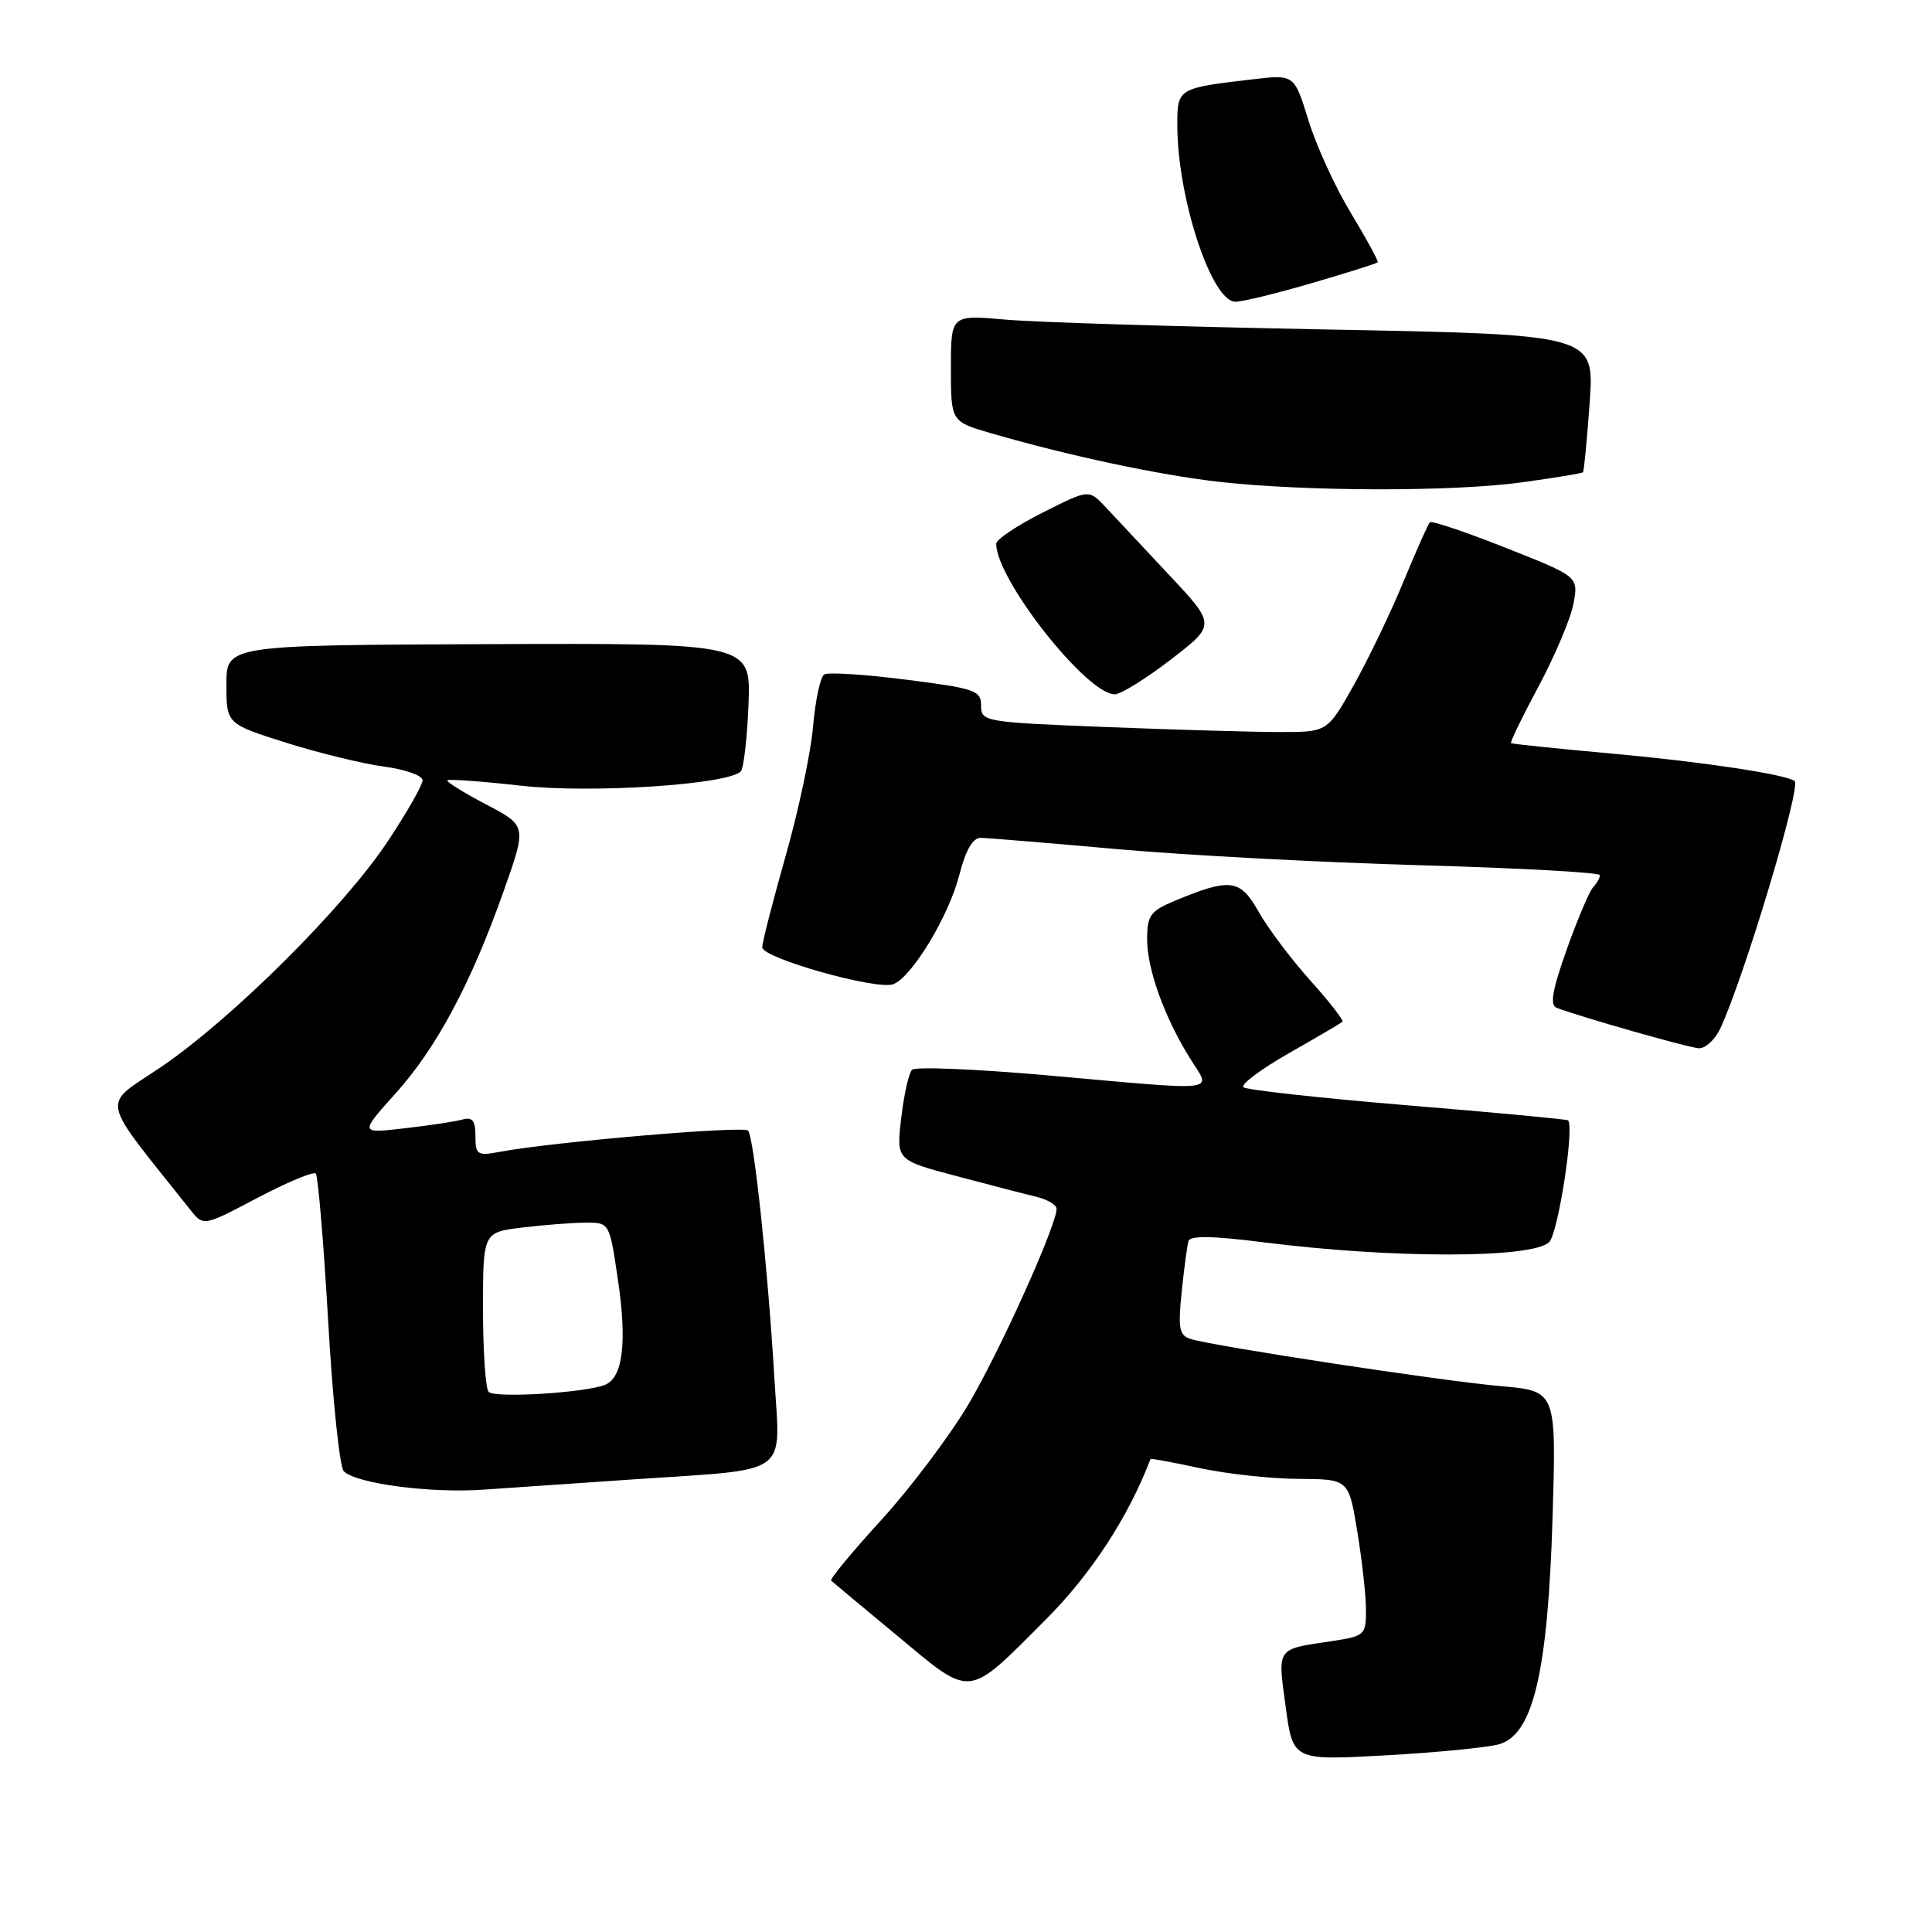 <?xml version="1.0" encoding="UTF-8" standalone="no"?>
<!DOCTYPE svg PUBLIC "-//W3C//DTD SVG 1.1//EN" "http://www.w3.org/Graphics/SVG/1.1/DTD/svg11.dtd" >
<svg xmlns="http://www.w3.org/2000/svg" xmlns:xlink="http://www.w3.org/1999/xlink" version="1.1" viewBox="0 0 256 256">
 <g >
 <path fill="currentColor"
d=" M 198.57 231.14 C 203.15 229.92 205.10 221.65 205.73 200.91 C 206.22 184.31 206.22 184.31 198.86 183.67 C 191.14 183.00 160.79 178.38 157.76 177.42 C 156.25 176.95 156.08 176.04 156.58 171.18 C 156.90 168.06 157.31 165.03 157.48 164.45 C 157.69 163.71 160.71 163.76 167.33 164.60 C 184.49 166.78 203.09 166.77 205.28 164.58 C 206.46 163.39 208.65 149.28 207.77 148.45 C 207.62 148.31 198.05 147.41 186.50 146.46 C 174.95 145.50 165.17 144.42 164.76 144.07 C 164.35 143.71 167.05 141.69 170.76 139.57 C 174.47 137.46 177.67 135.58 177.88 135.40 C 178.09 135.22 176.18 132.77 173.64 129.94 C 171.10 127.11 168.01 123.01 166.78 120.82 C 164.32 116.45 163.03 116.29 155.55 119.41 C 152.43 120.72 152.00 121.33 152.00 124.43 C 152.00 128.44 154.27 134.74 157.69 140.25 C 160.51 144.78 162.28 144.58 138.56 142.47 C 129.25 141.65 121.28 141.32 120.85 141.75 C 120.42 142.18 119.78 145.04 119.42 148.12 C 118.76 153.72 118.76 153.72 126.63 155.81 C 130.96 156.96 135.74 158.20 137.25 158.56 C 138.76 158.92 140.00 159.64 140.00 160.17 C 140.00 162.38 132.46 179.10 128.31 186.10 C 125.83 190.28 120.64 197.17 116.78 201.40 C 112.92 205.63 109.92 209.25 110.13 209.44 C 110.33 209.63 114.31 212.95 118.97 216.81 C 128.89 225.06 128.04 225.15 138.58 214.59 C 144.57 208.60 149.54 200.97 152.45 193.32 C 152.49 193.23 155.44 193.77 159.01 194.54 C 162.58 195.30 168.47 195.95 172.10 195.96 C 178.71 196.00 178.71 196.00 179.85 202.94 C 180.48 206.76 181.00 211.43 181.00 213.33 C 181.00 216.66 180.85 216.80 176.37 217.47 C 169.06 218.56 169.28 218.24 170.36 226.17 C 171.32 233.27 171.32 233.27 183.48 232.60 C 190.17 232.23 196.96 231.57 198.57 231.14 Z  M 84.16 196.01 C 105.02 194.59 103.39 195.78 102.61 182.61 C 101.73 167.91 99.90 150.67 99.12 149.81 C 98.54 149.15 73.26 151.31 66.25 152.62 C 63.24 153.18 63.00 153.02 63.00 150.54 C 63.00 148.47 62.60 147.98 61.25 148.35 C 60.29 148.62 56.83 149.14 53.57 149.51 C 47.65 150.19 47.65 150.19 52.42 144.88 C 57.88 138.80 62.45 130.24 66.78 117.95 C 69.80 109.41 69.80 109.41 64.37 106.57 C 61.39 105.00 59.09 103.57 59.28 103.39 C 59.46 103.21 63.86 103.53 69.05 104.11 C 78.33 105.15 96.47 103.97 98.16 102.21 C 98.54 101.82 99.00 97.84 99.18 93.36 C 99.50 85.22 99.50 85.22 64.75 85.35 C 30.00 85.49 30.00 85.49 30.00 90.70 C 30.00 95.91 30.00 95.91 37.90 98.41 C 42.25 99.78 48.10 101.21 50.90 101.58 C 53.71 101.95 56.00 102.77 56.00 103.39 C 56.00 104.01 53.91 107.67 51.36 111.51 C 45.51 120.31 30.72 135.02 21.30 141.41 C 13.37 146.78 12.97 144.89 25.23 160.32 C 26.96 162.50 26.96 162.50 34.12 158.72 C 38.06 156.65 41.53 155.20 41.84 155.50 C 42.14 155.81 42.88 164.59 43.48 175.01 C 44.07 185.43 45.01 194.41 45.55 194.95 C 47.18 196.58 57.01 197.88 64.00 197.39 C 67.58 197.14 76.65 196.52 84.16 196.01 Z  M 227.96 136.25 C 231.11 129.49 238.68 104.28 237.80 103.50 C 236.83 102.64 225.58 100.94 213.94 99.89 C 206.55 99.22 200.37 98.58 200.22 98.47 C 200.06 98.36 201.72 94.95 203.90 90.89 C 206.07 86.82 208.15 81.90 208.50 79.95 C 209.15 76.40 209.15 76.40 199.52 72.59 C 194.22 70.49 189.70 68.97 189.47 69.20 C 189.23 69.43 187.67 72.95 185.99 77.01 C 184.32 81.08 181.36 87.23 179.43 90.70 C 175.90 97.00 175.90 97.00 169.61 97.00 C 166.15 97.00 155.82 96.70 146.66 96.34 C 130.41 95.70 130.00 95.63 130.00 93.50 C 130.00 91.49 129.22 91.22 120.07 90.06 C 114.61 89.36 109.72 89.05 109.21 89.37 C 108.70 89.69 108.04 92.77 107.74 96.22 C 107.45 99.68 105.81 107.42 104.10 113.42 C 102.40 119.43 101.00 124.87 101.00 125.52 C 101.00 126.96 116.20 131.24 118.37 130.41 C 120.83 129.47 125.72 121.39 127.11 115.95 C 127.95 112.65 128.90 111.01 129.94 111.02 C 130.80 111.03 138.93 111.70 148.00 112.51 C 157.07 113.32 175.19 114.28 188.25 114.65 C 201.31 115.02 212.00 115.61 212.00 115.96 C 212.00 116.31 211.60 117.03 211.11 117.55 C 210.61 118.07 209.04 121.78 207.61 125.78 C 205.69 131.19 205.34 133.19 206.26 133.54 C 209.57 134.79 223.69 138.81 225.09 138.90 C 225.96 138.95 227.26 137.76 227.96 136.25 Z  M 155.13 87.40 C 161.12 82.79 161.12 82.79 154.88 76.15 C 151.45 72.49 147.67 68.45 146.47 67.16 C 144.28 64.83 144.28 64.83 138.14 67.93 C 134.76 69.63 132.00 71.49 132.00 72.05 C 132.00 76.78 143.99 92.00 147.71 92.00 C 148.51 92.00 151.84 89.93 155.13 87.40 Z  M 201.68 63.91 C 205.98 63.32 209.61 62.72 209.75 62.58 C 209.89 62.45 210.29 58.28 210.64 53.33 C 211.28 44.33 211.28 44.33 175.89 43.66 C 156.42 43.29 137.24 42.71 133.25 42.35 C 126.00 41.71 126.00 41.71 126.00 48.78 C 126.00 55.86 126.00 55.86 131.33 57.41 C 141.59 60.39 153.57 62.94 161.50 63.84 C 173.03 65.14 192.60 65.17 201.68 63.91 Z  M 173.90 37.49 C 178.53 36.14 182.42 34.91 182.55 34.76 C 182.69 34.62 181.10 31.70 179.03 28.28 C 176.95 24.86 174.41 19.31 173.38 15.96 C 171.50 9.86 171.50 9.86 166.00 10.51 C 156.05 11.67 156.00 11.70 156.00 16.56 C 156.00 26.21 160.55 40.02 163.71 39.98 C 164.70 39.97 169.28 38.85 173.90 37.49 Z  M 64.75 184.44 C 64.34 184.02 64.00 179.08 64.00 173.47 C 64.00 163.28 64.00 163.28 69.25 162.65 C 72.14 162.30 75.91 162.01 77.63 162.01 C 80.75 162.00 80.76 162.00 81.86 169.45 C 83.12 177.87 82.54 182.58 80.14 183.51 C 77.44 184.56 65.56 185.28 64.75 184.44 Z "/>
</g>
</svg>